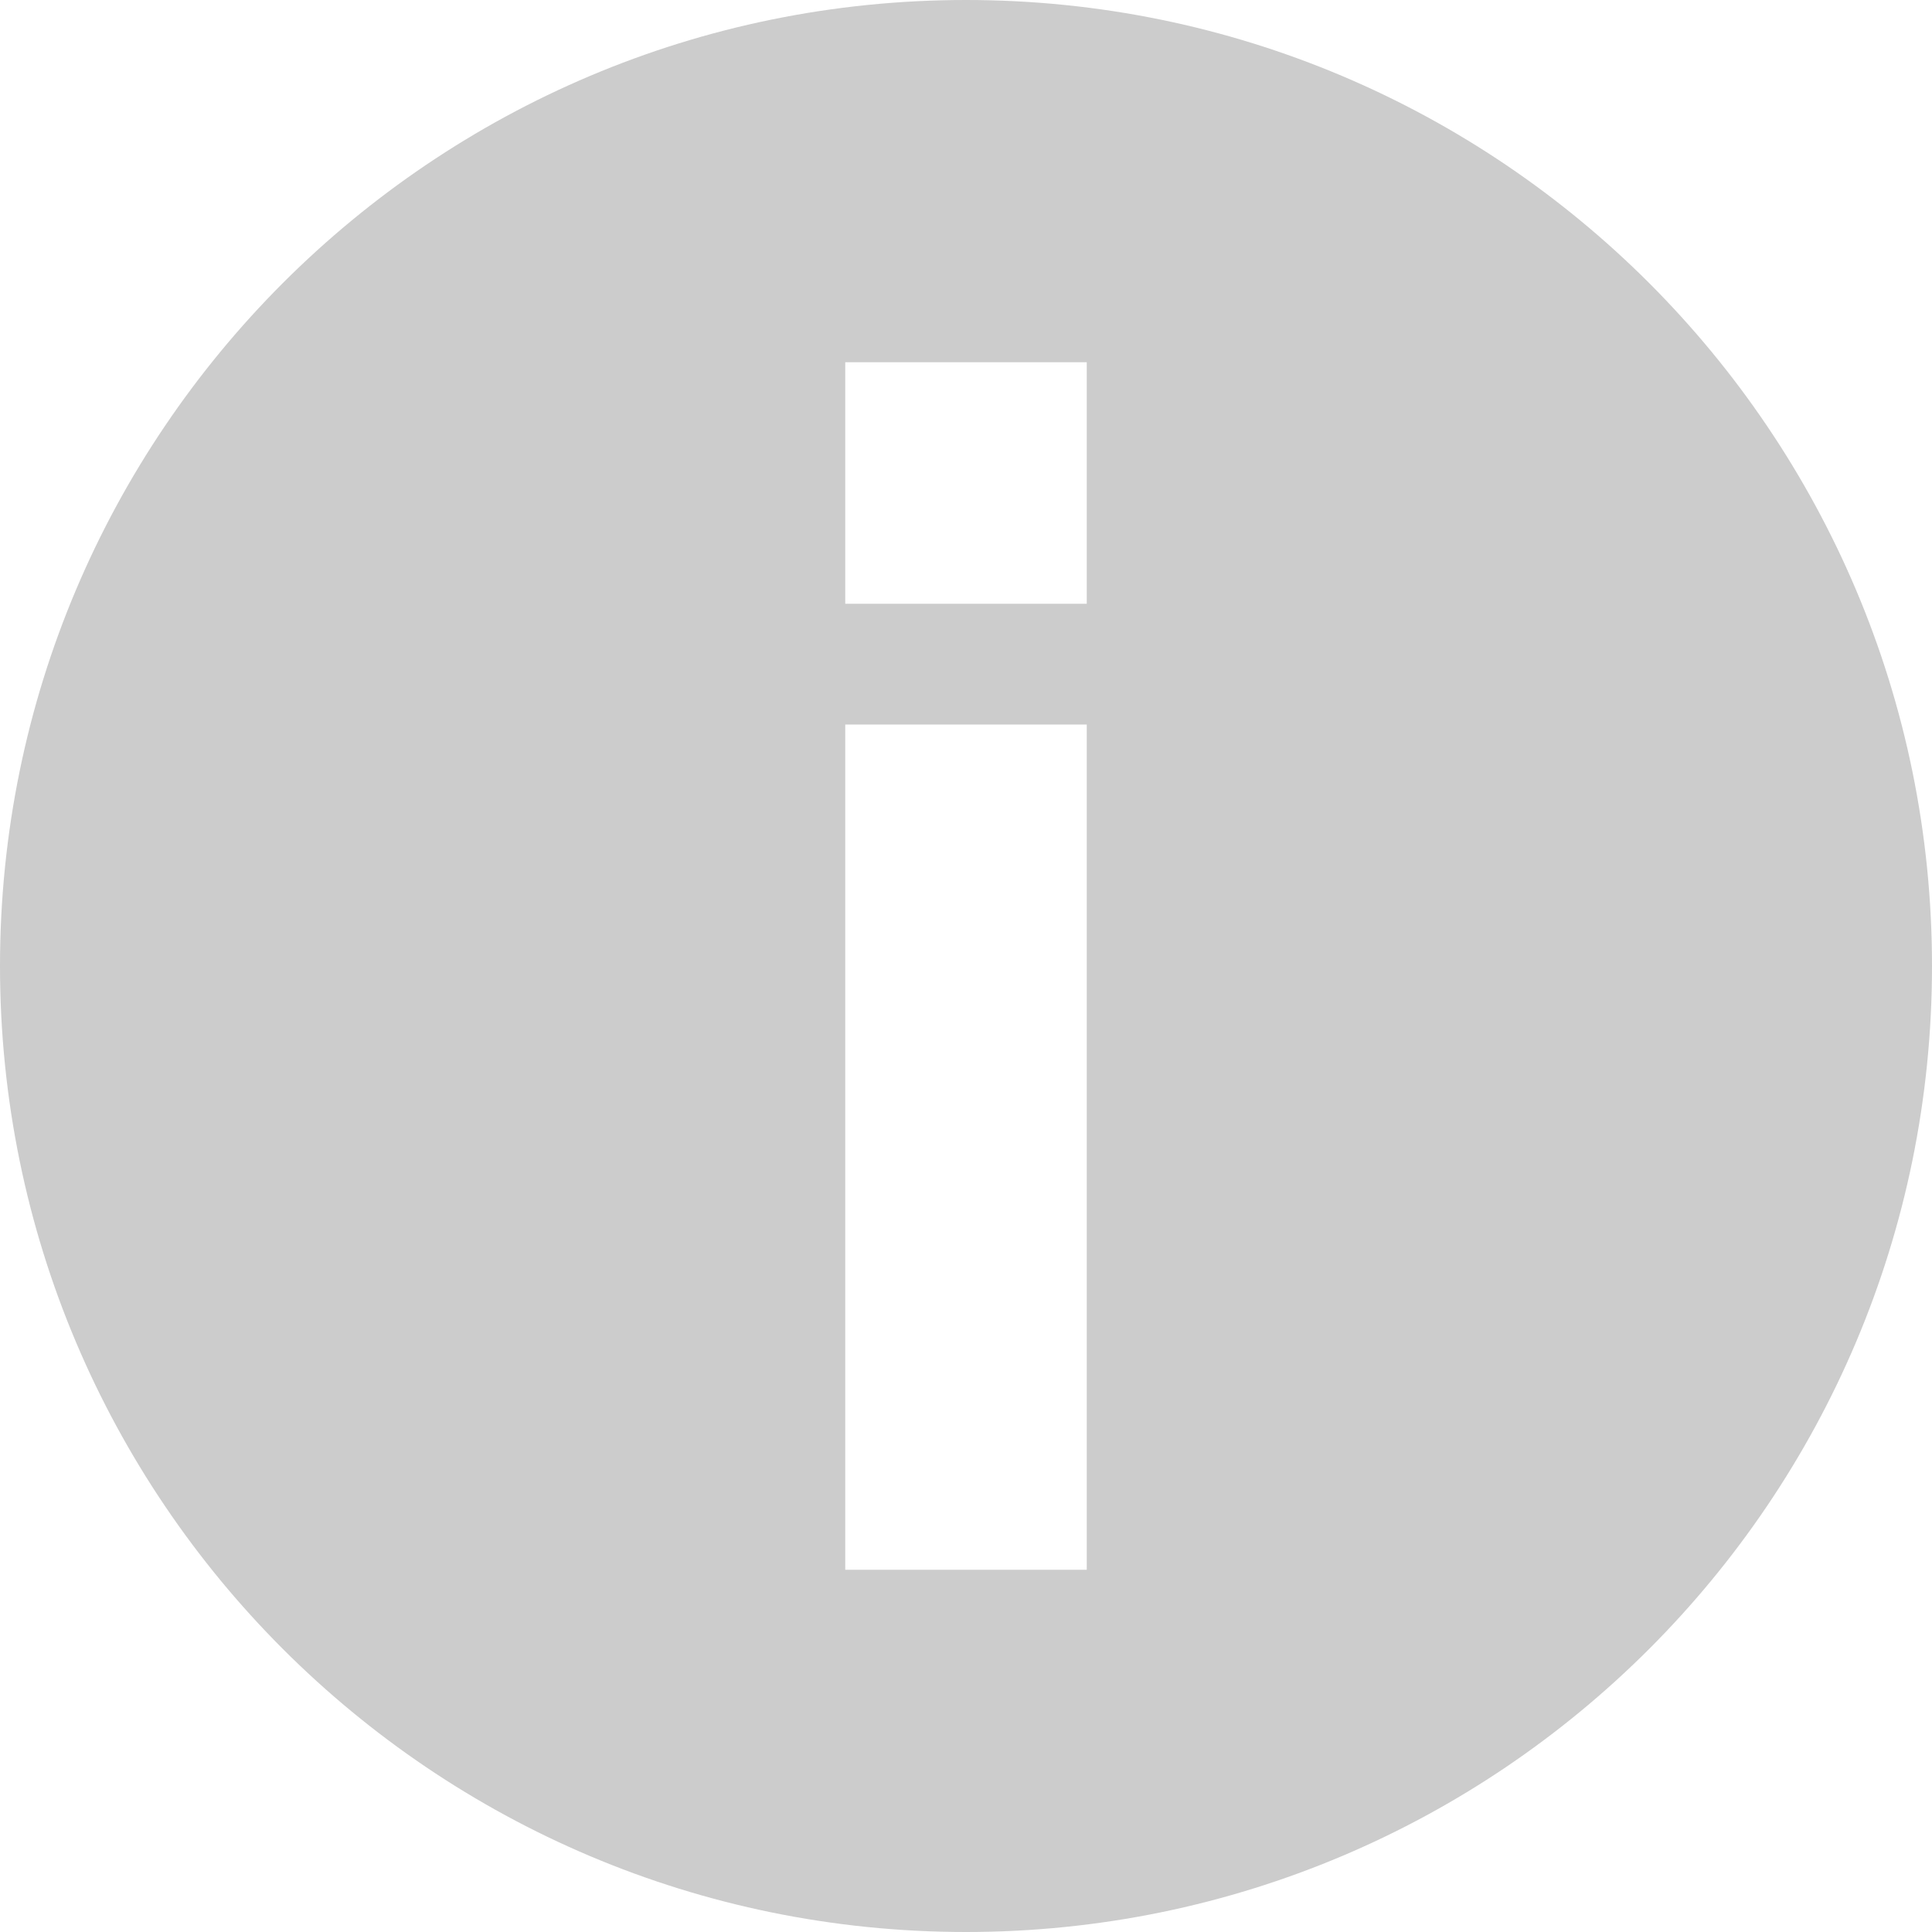 
<svg version="1.1" xmlns="http://www.w3.org/2000/svg" xmlns:xlink="http://www.w3.org/1999/xlink" width="16" height="16" viewBox="0 0 16 16">
<path id="icon-info" d="M8.000,16.000 C3.582,16.000 -0.000,12.418 -0.000,8.000 C-0.000,3.582 3.582,-0.000 8.000,-0.000 C12.418,-0.000 16.000,3.582 16.000,8.000 C16.000,12.418 12.418,16.000 8.000,16.000 zM9.000,3.000 L7.000,3.000 L7.000,5.000 L9.000,5.000 L9.000,3.000 zM9.000,6.000 L7.000,6.000 L7.000,13.000 L9.000,13.000 L9.000,6.000 z" fill="#CCCCCC" />
</svg>